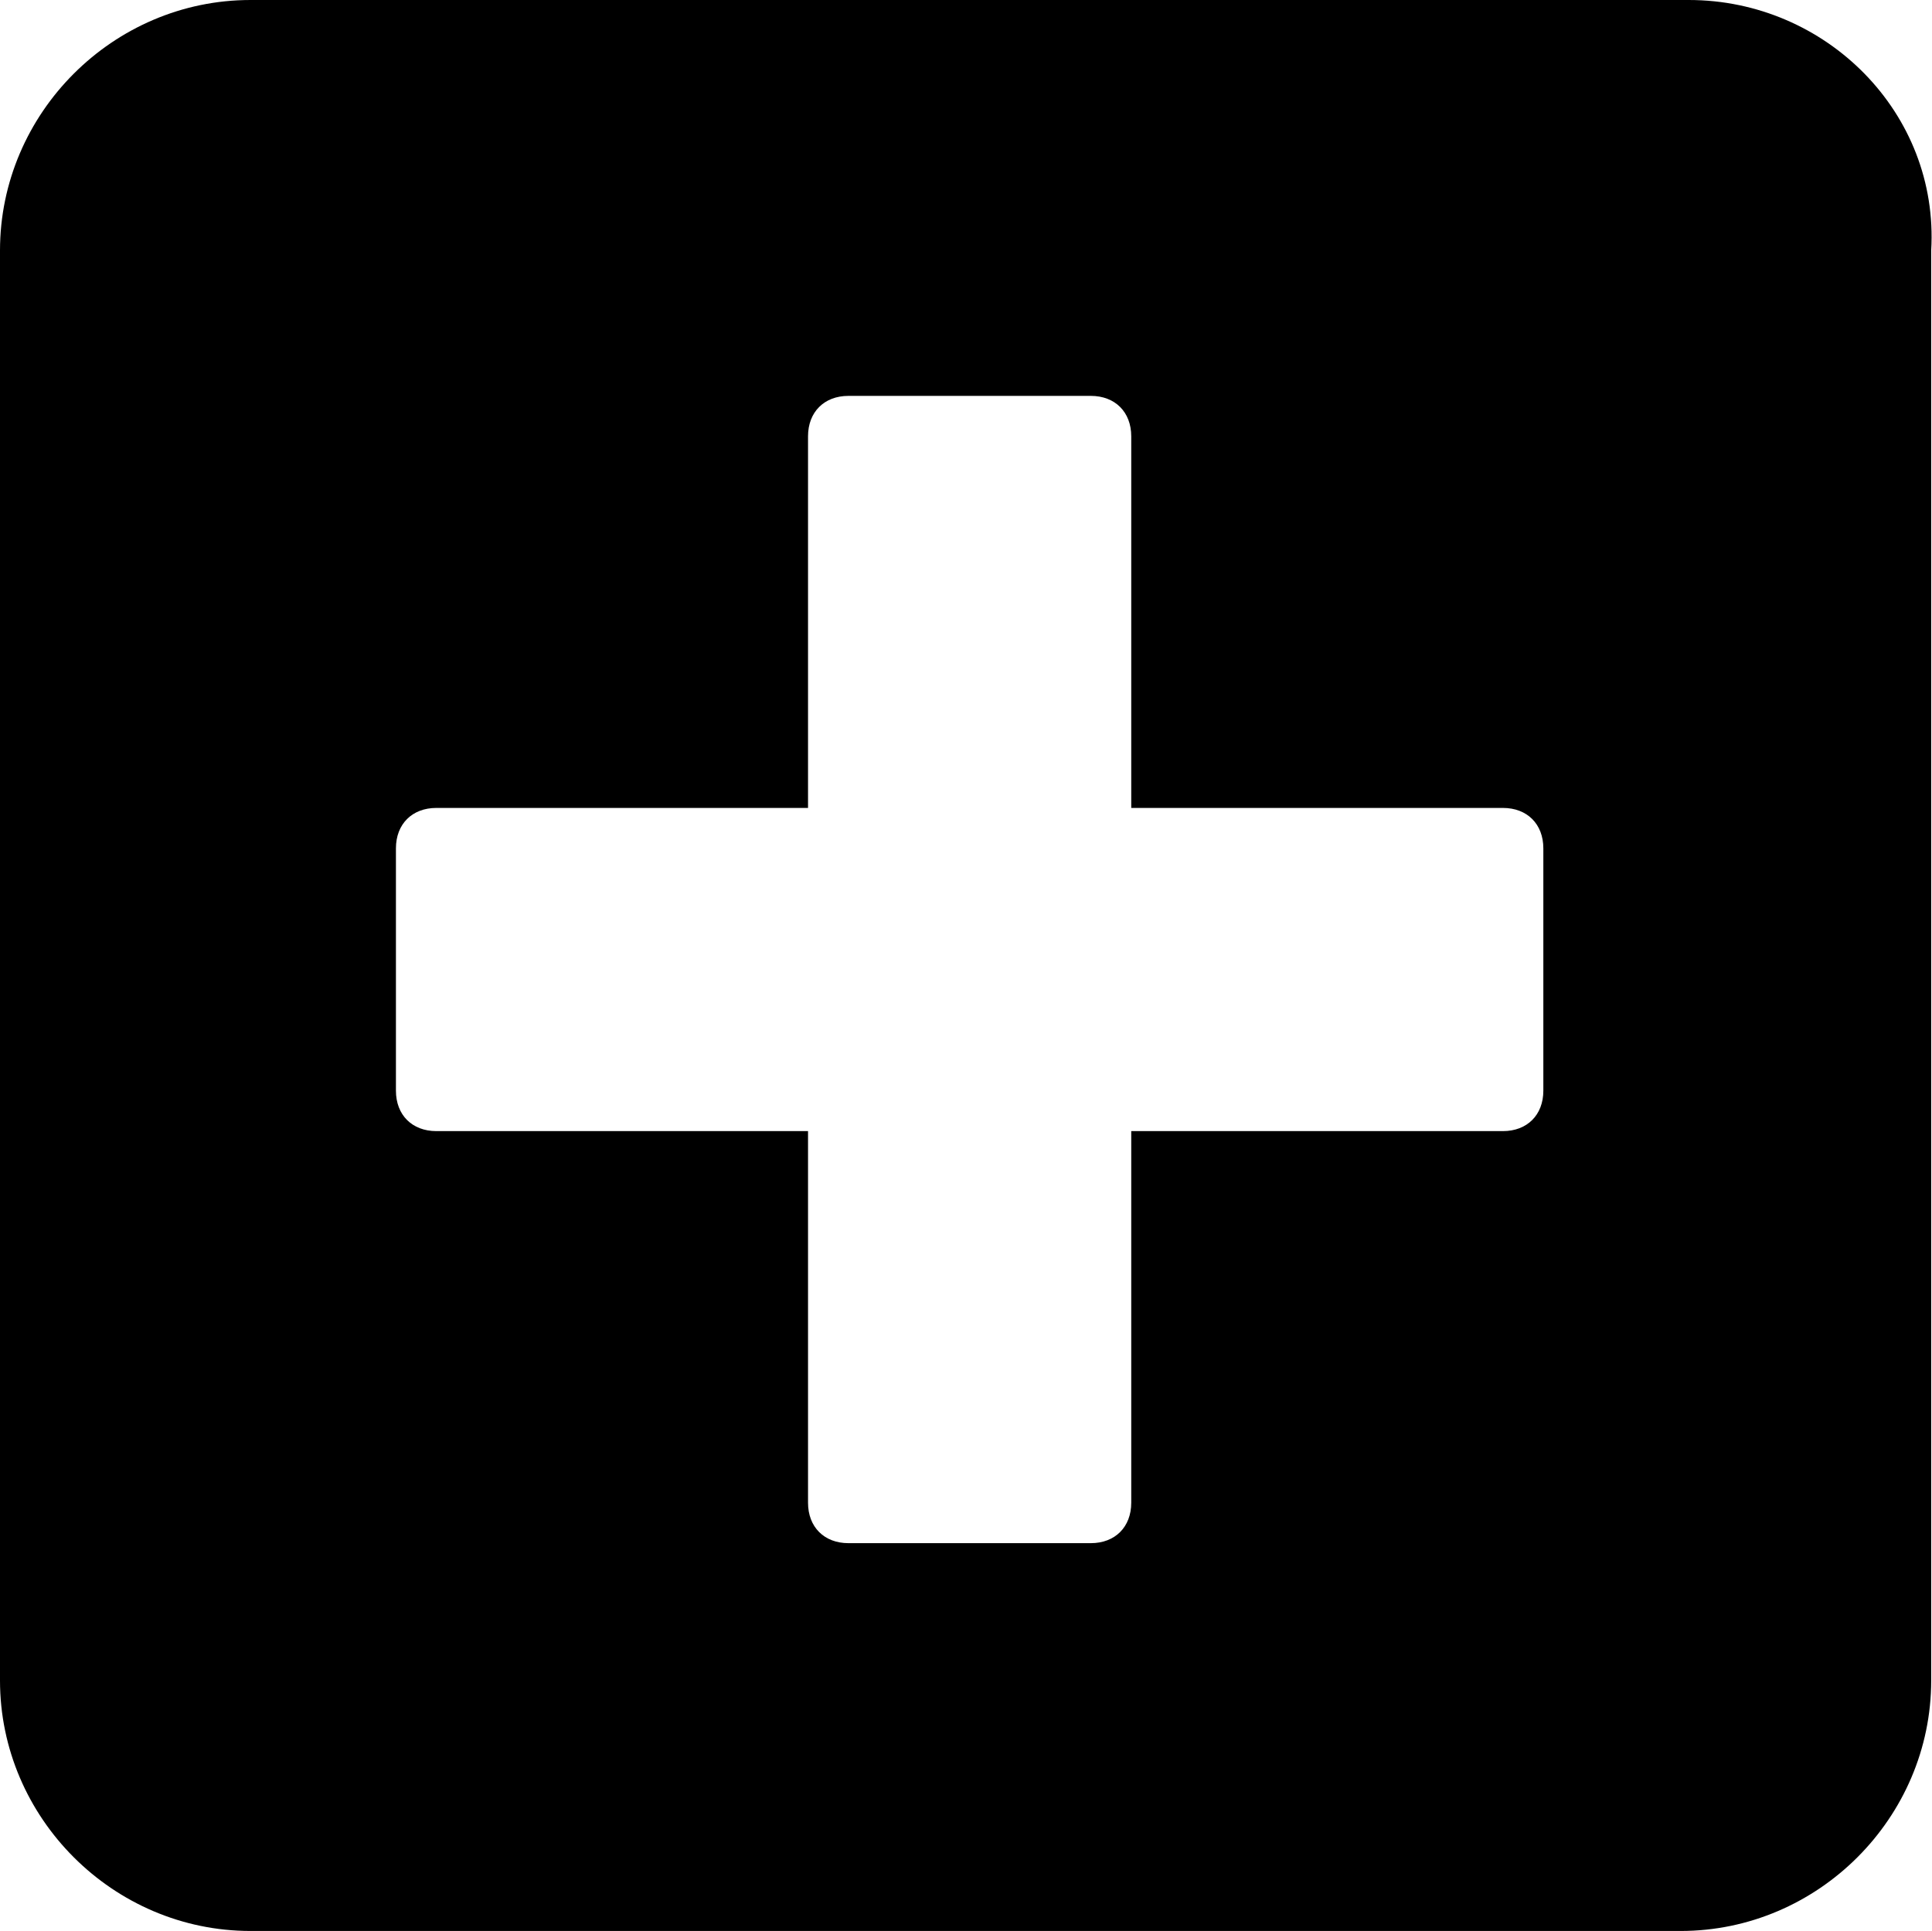 <svg xmlns="http://www.w3.org/2000/svg" xmlns:xlink="http://www.w3.org/1999/xlink" version="1.1" id="Layer_1" x="0px" y="0px" style="enable-background:new 0 0 48 48;" xml:space="preserve" viewBox="12 12 23.91 23.9">
<path d="M32.9,12H15.1c-1.7,0-3.1,1.4-3.1,3.1v17.7c0,1.7,1.4,3.1,3.1,3.1h17.7c1.7,0,3.1-1.4,3.1-3.1V15.1C36,13.4,34.6,12,32.9,12  z M31.1,25.5c0,0.3-0.2,0.5-0.5,0.5H26v4.6c0,0.3-0.2,0.5-0.5,0.5h-3c-0.3,0-0.5-0.2-0.5-0.5V26h-4.6c-0.3,0-0.5-0.2-0.5-0.5v-3  c0-0.3,0.2-0.5,0.5-0.5H22v-4.6c0-0.3,0.2-0.5,0.5-0.5h3c0.3,0,0.5,0.2,0.5,0.5V22h4.6c0.3,0,0.5,0.2,0.5,0.5V25.5z"/>
</svg>